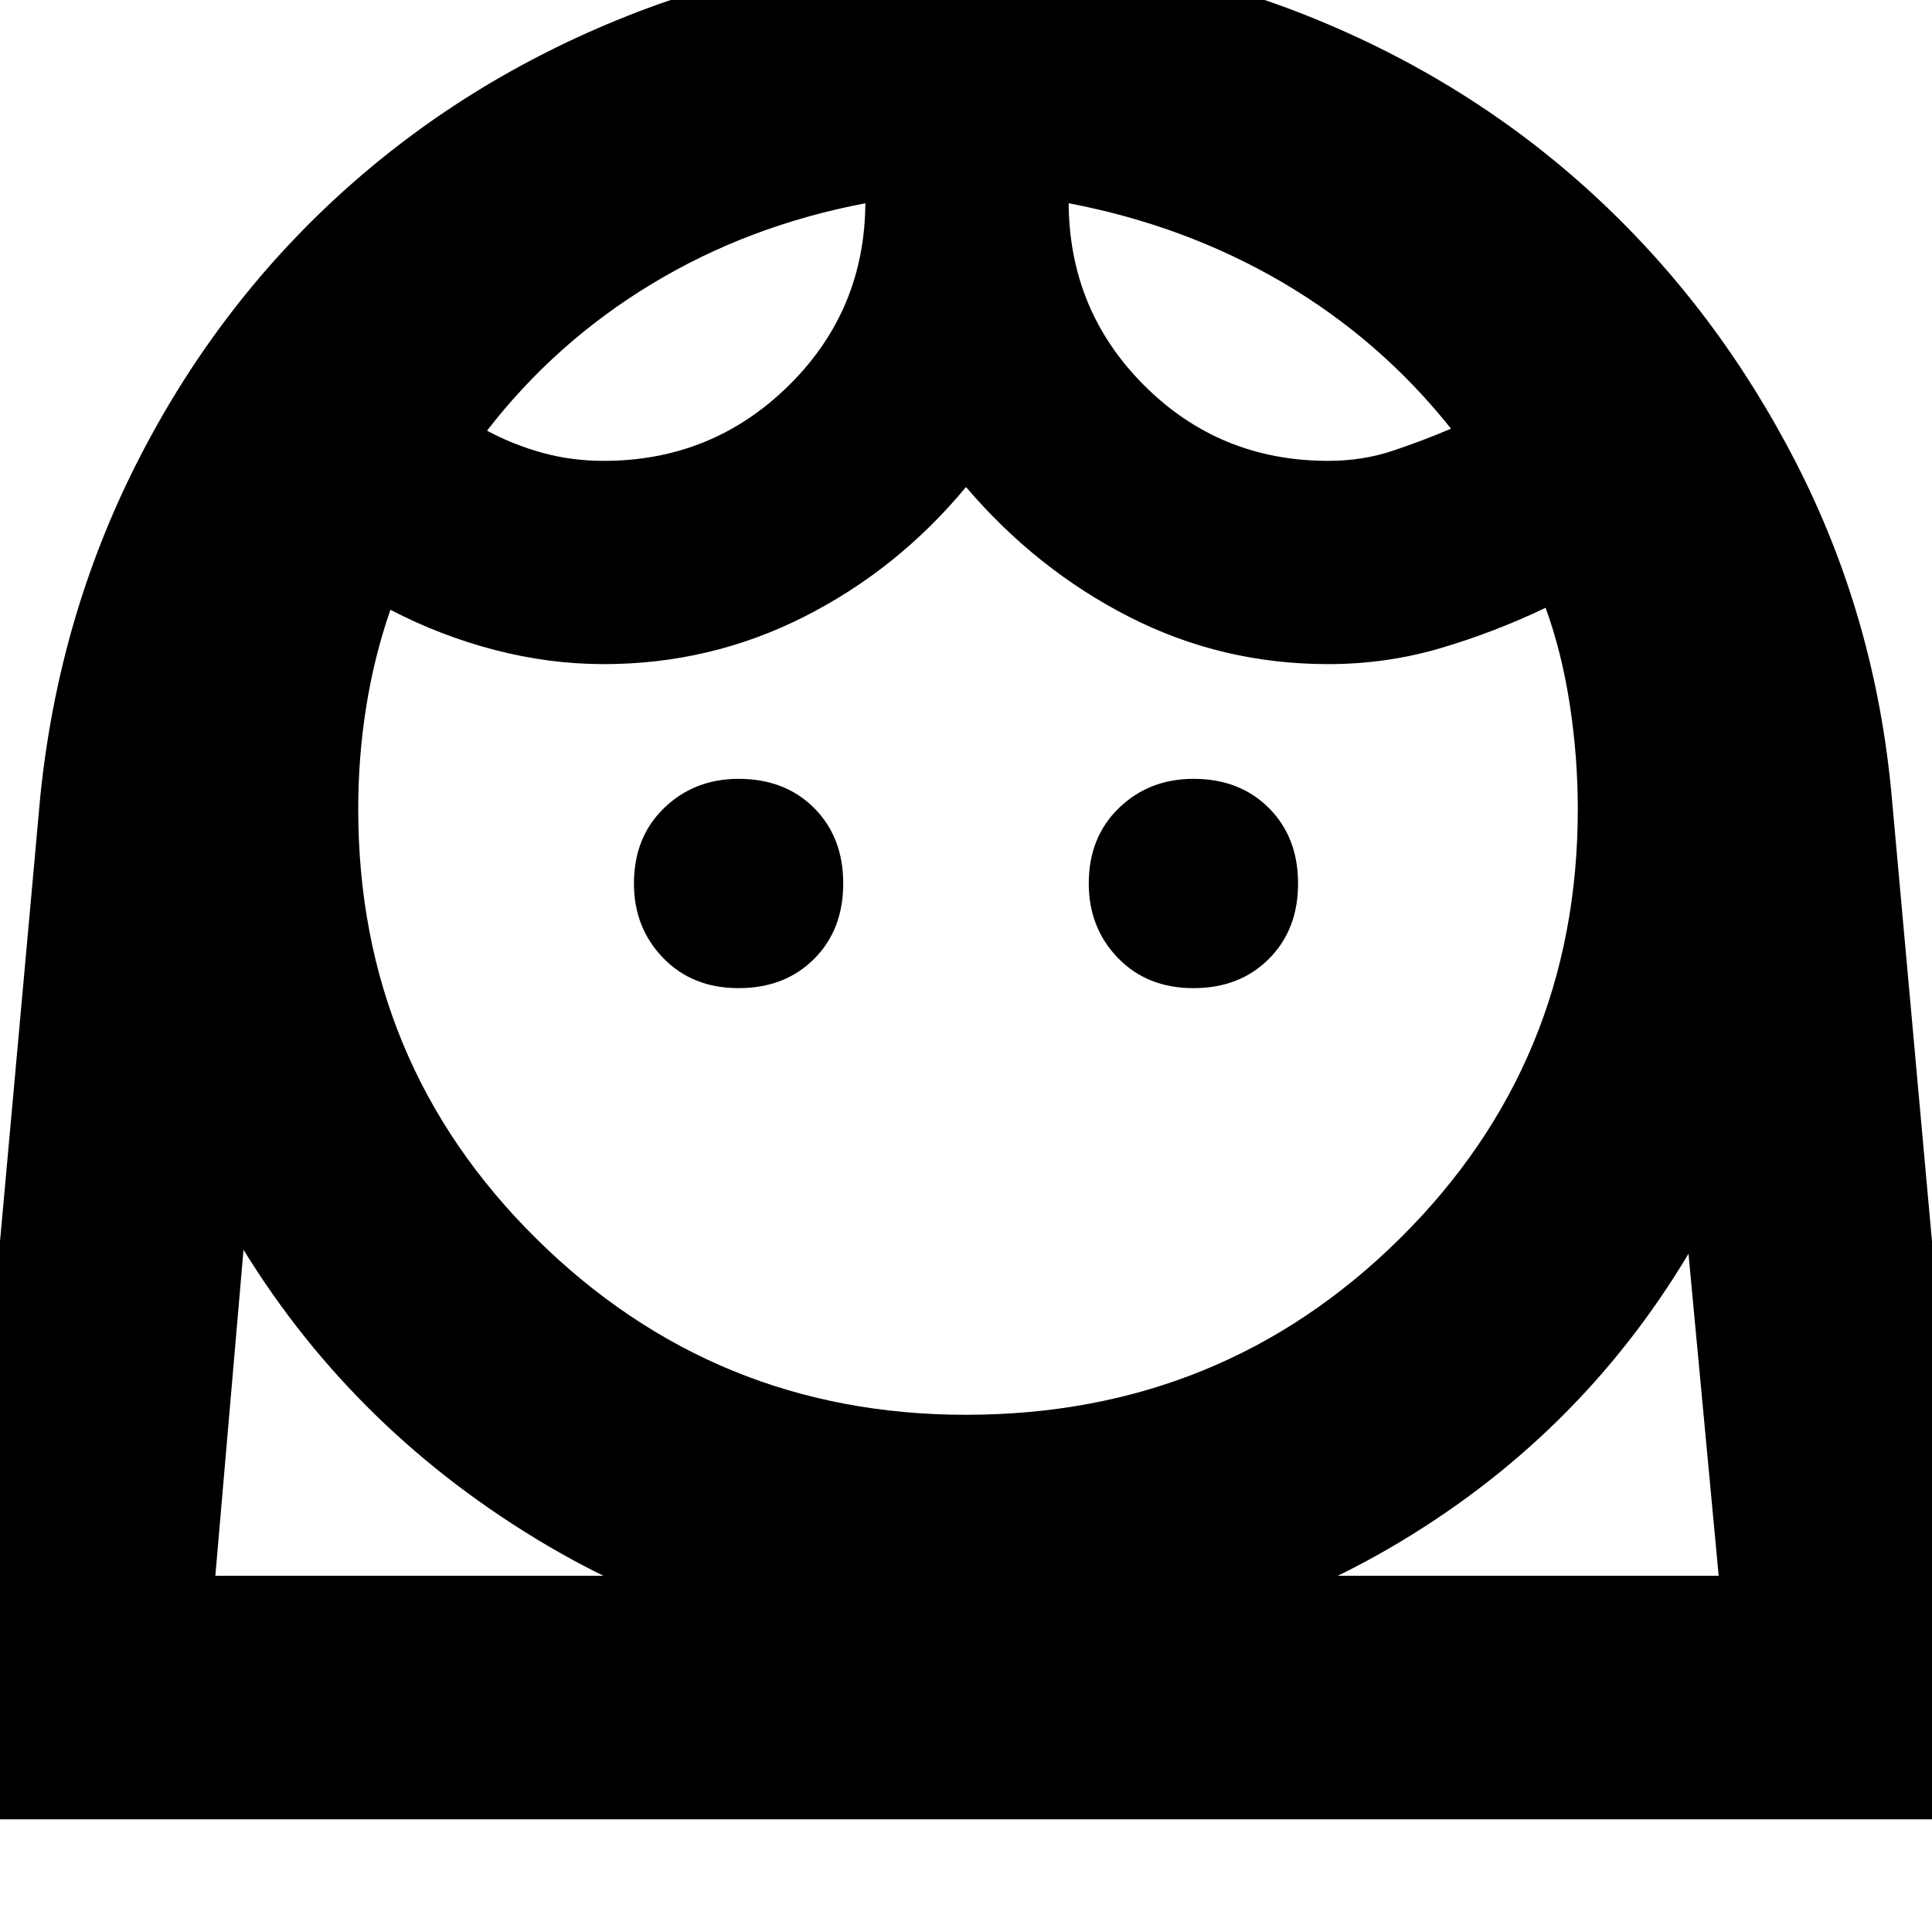<svg xmlns="http://www.w3.org/2000/svg" height="24" width="24"><path d="M12 17.575q3.175 0 5.388-2.188Q19.6 13.2 19.6 10.05q0-.65-.1-1.3t-.3-1.2q-.625.3-1.3.5t-1.4.2q-1.325 0-2.475-.588Q12.875 7.075 12 6.05q-.85 1.025-2.012 1.612-1.163.588-2.488.588-.675 0-1.35-.175t-1.3-.5q-.2.575-.3 1.2-.1.625-.1 1.275 0 3.15 2.212 5.337Q8.875 17.575 12 17.575Zm-2.825-5.3q.575 0 .938-.363.362-.362.362-.937 0-.575-.362-.938-.363-.362-.938-.362-.55 0-.925.362-.375.363-.375.938 0 .55.363.925.362.375.937.375Zm5.65 0q.575 0 .937-.363.363-.362.363-.937 0-.575-.363-.938-.362-.362-.937-.362-.55 0-.925.362-.375.363-.375.938 0 .55.362.925.363.375.938.375ZM7.5 5.725q1.35 0 2.3-.938.95-.937.95-2.287v.025q-1.45.275-2.65 1T6.05 5.35q.325.175.688.275.362.1.762.1Zm9 0q.425 0 .8-.125.375-.125.725-.275-.875-1.1-2.087-1.813-1.213-.712-2.663-.987V2.5q0 1.35.938 2.287.937.938 2.287.938ZM12.025-.6q2.225 0 4.225.8 2 .8 3.538 2.212 1.537 1.413 2.524 3.338Q23.3 7.675 23.5 9.9l1.15 12.7H-.65L.5 9.9q.225-2.225 1.2-4.15.975-1.925 2.525-3.338Q5.775 1 7.788.2 9.8-.6 12.025-.6Zm0 21.2q-2.85 0-5.225-1.4-2.375-1.4-3.775-3.675l-.35 4.05H21.35l-.375-4q-1.375 2.3-3.725 3.663Q14.9 20.6 12.025 20.6Zm1.25-18.075Zm-2.525 0Zm1.275 17.05h9.325H2.675h9.35Z"/></svg>